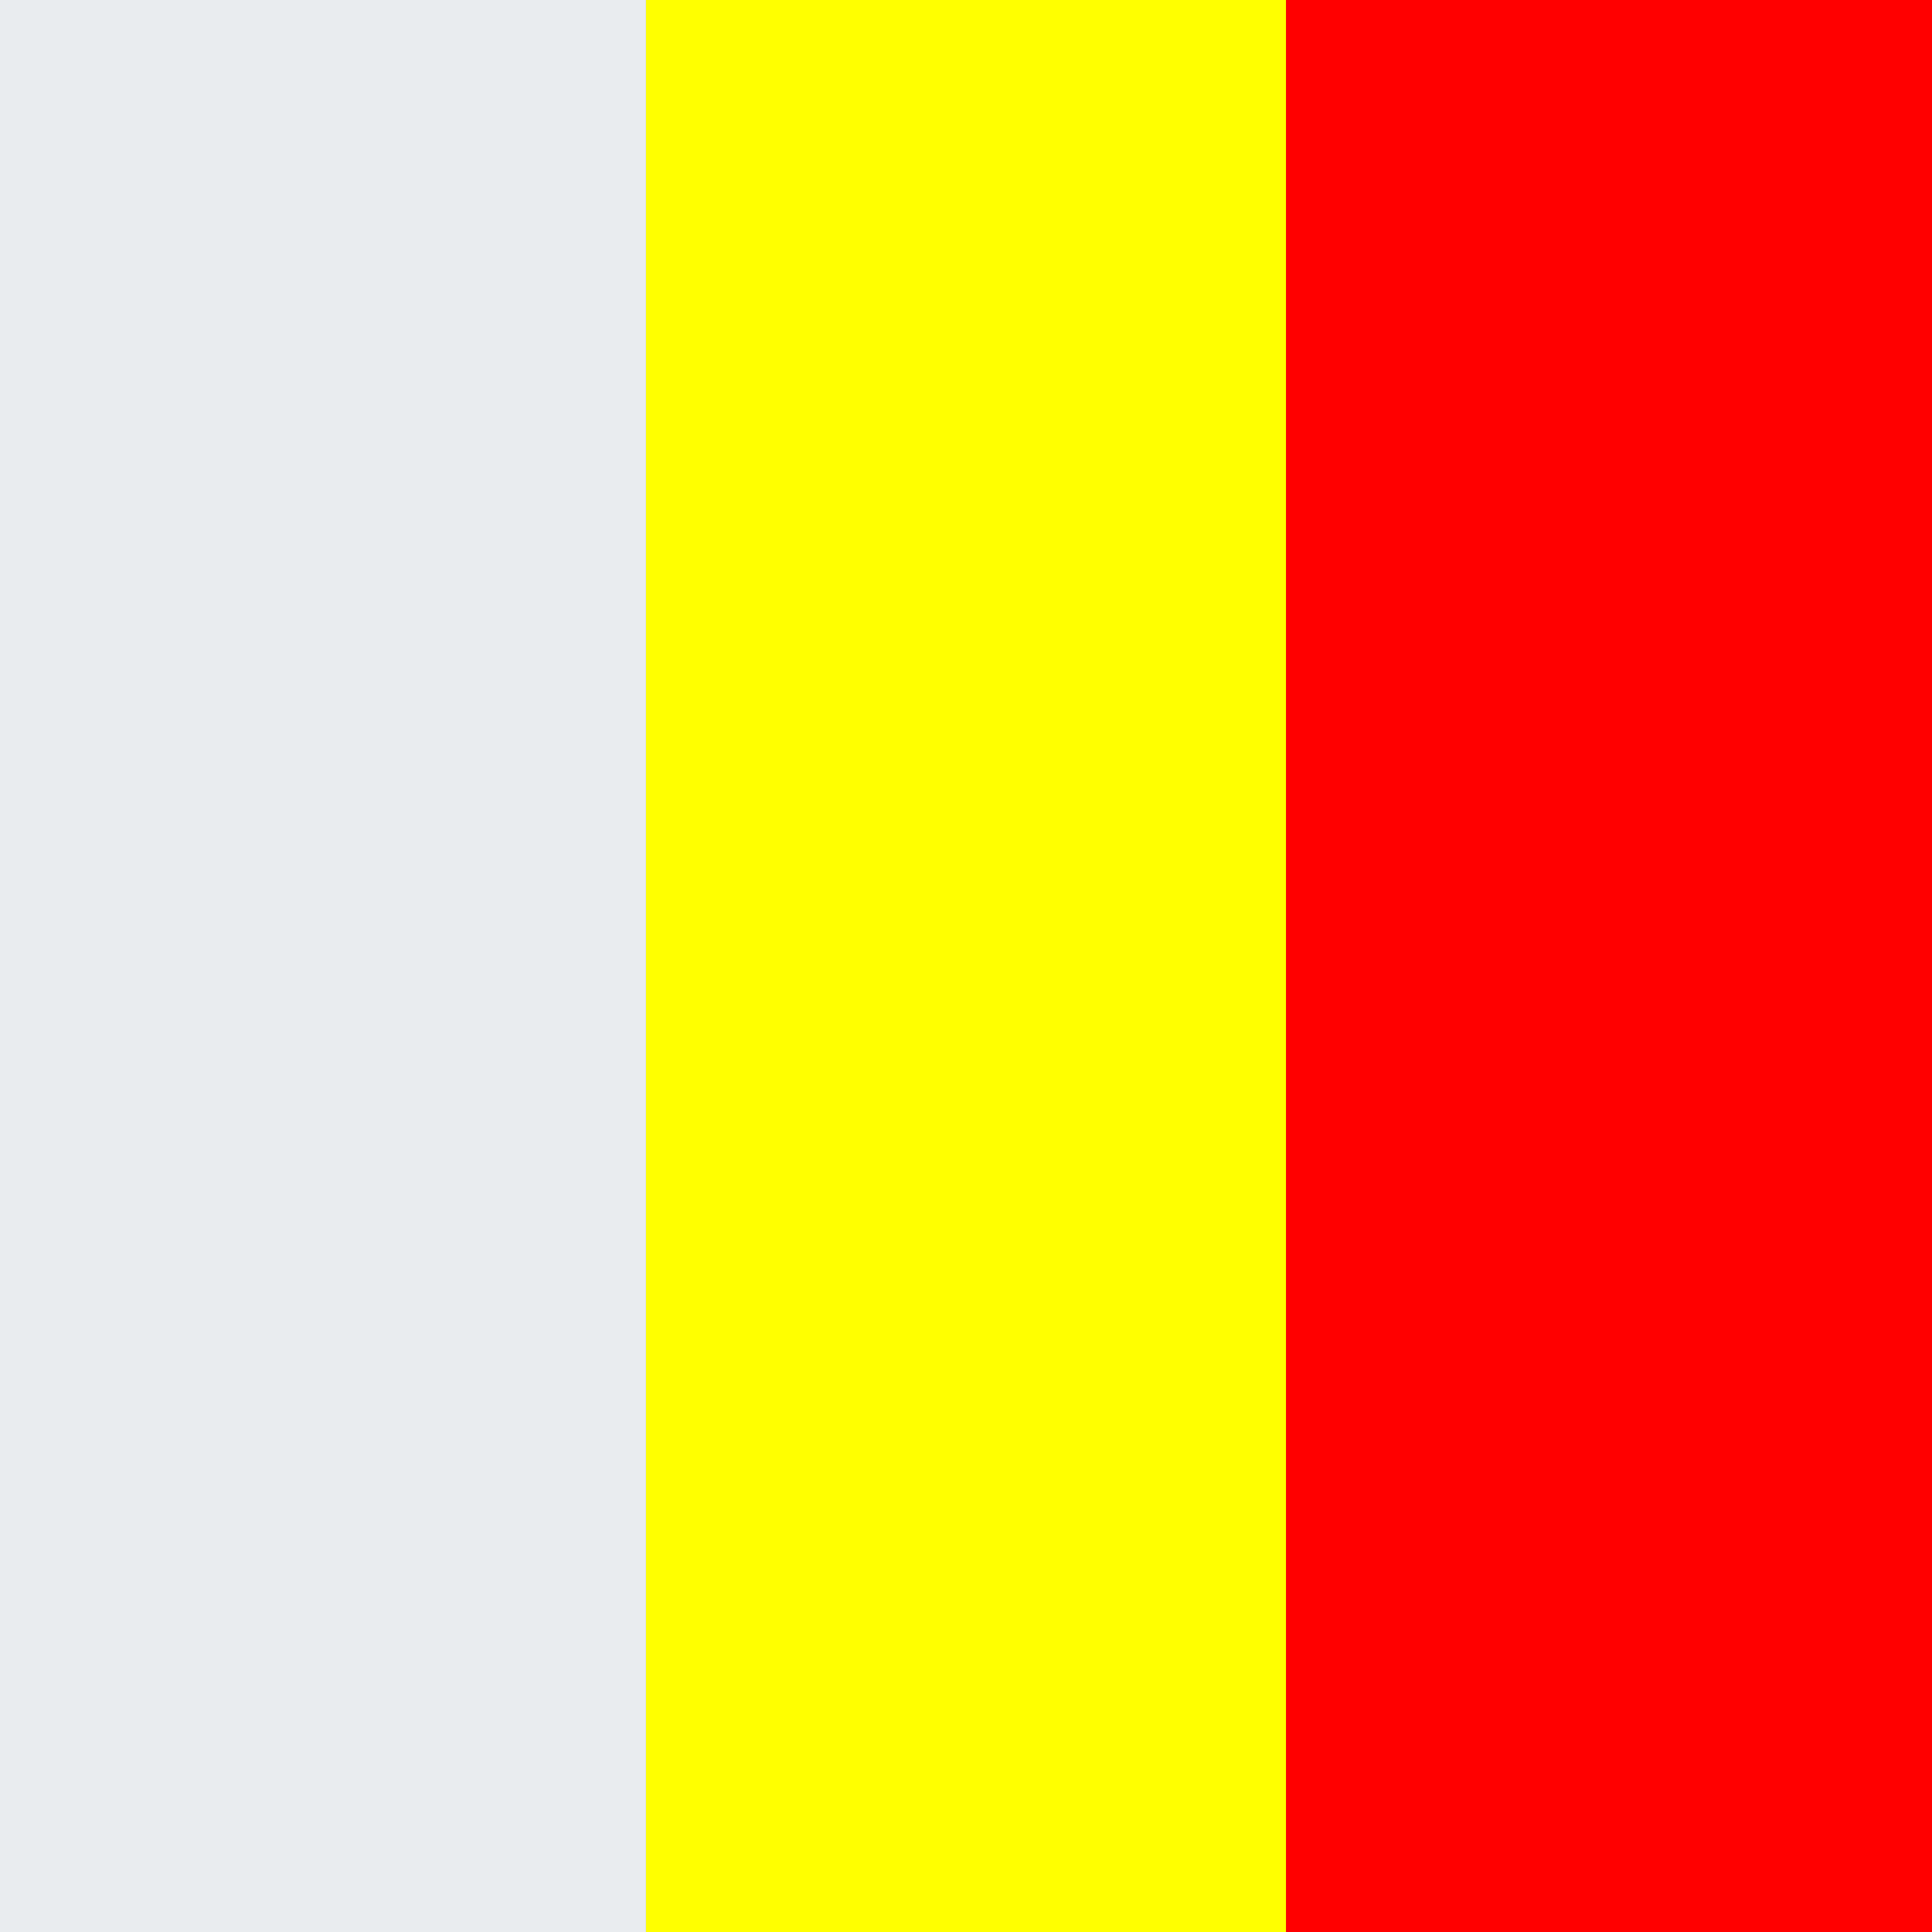 <svg xmlns="http://www.w3.org/2000/svg" id="flag-icon-css-td" viewBox="0 0 512 512">
  <rect x="0" y="0" width="512" height="512" fill="#333333" stroke="none"/>
  <g fill-rule="evenodd">
    <path fill="#e9ecef067" d="M0 0h171.2v512H0z"/>
    <path fill="red" d="M340.8 0H512v512H340.8z"/>
    <path fill="#ff0" d="M171.2 0h169.6v512H171.2z"/>
  </g>
</svg>
